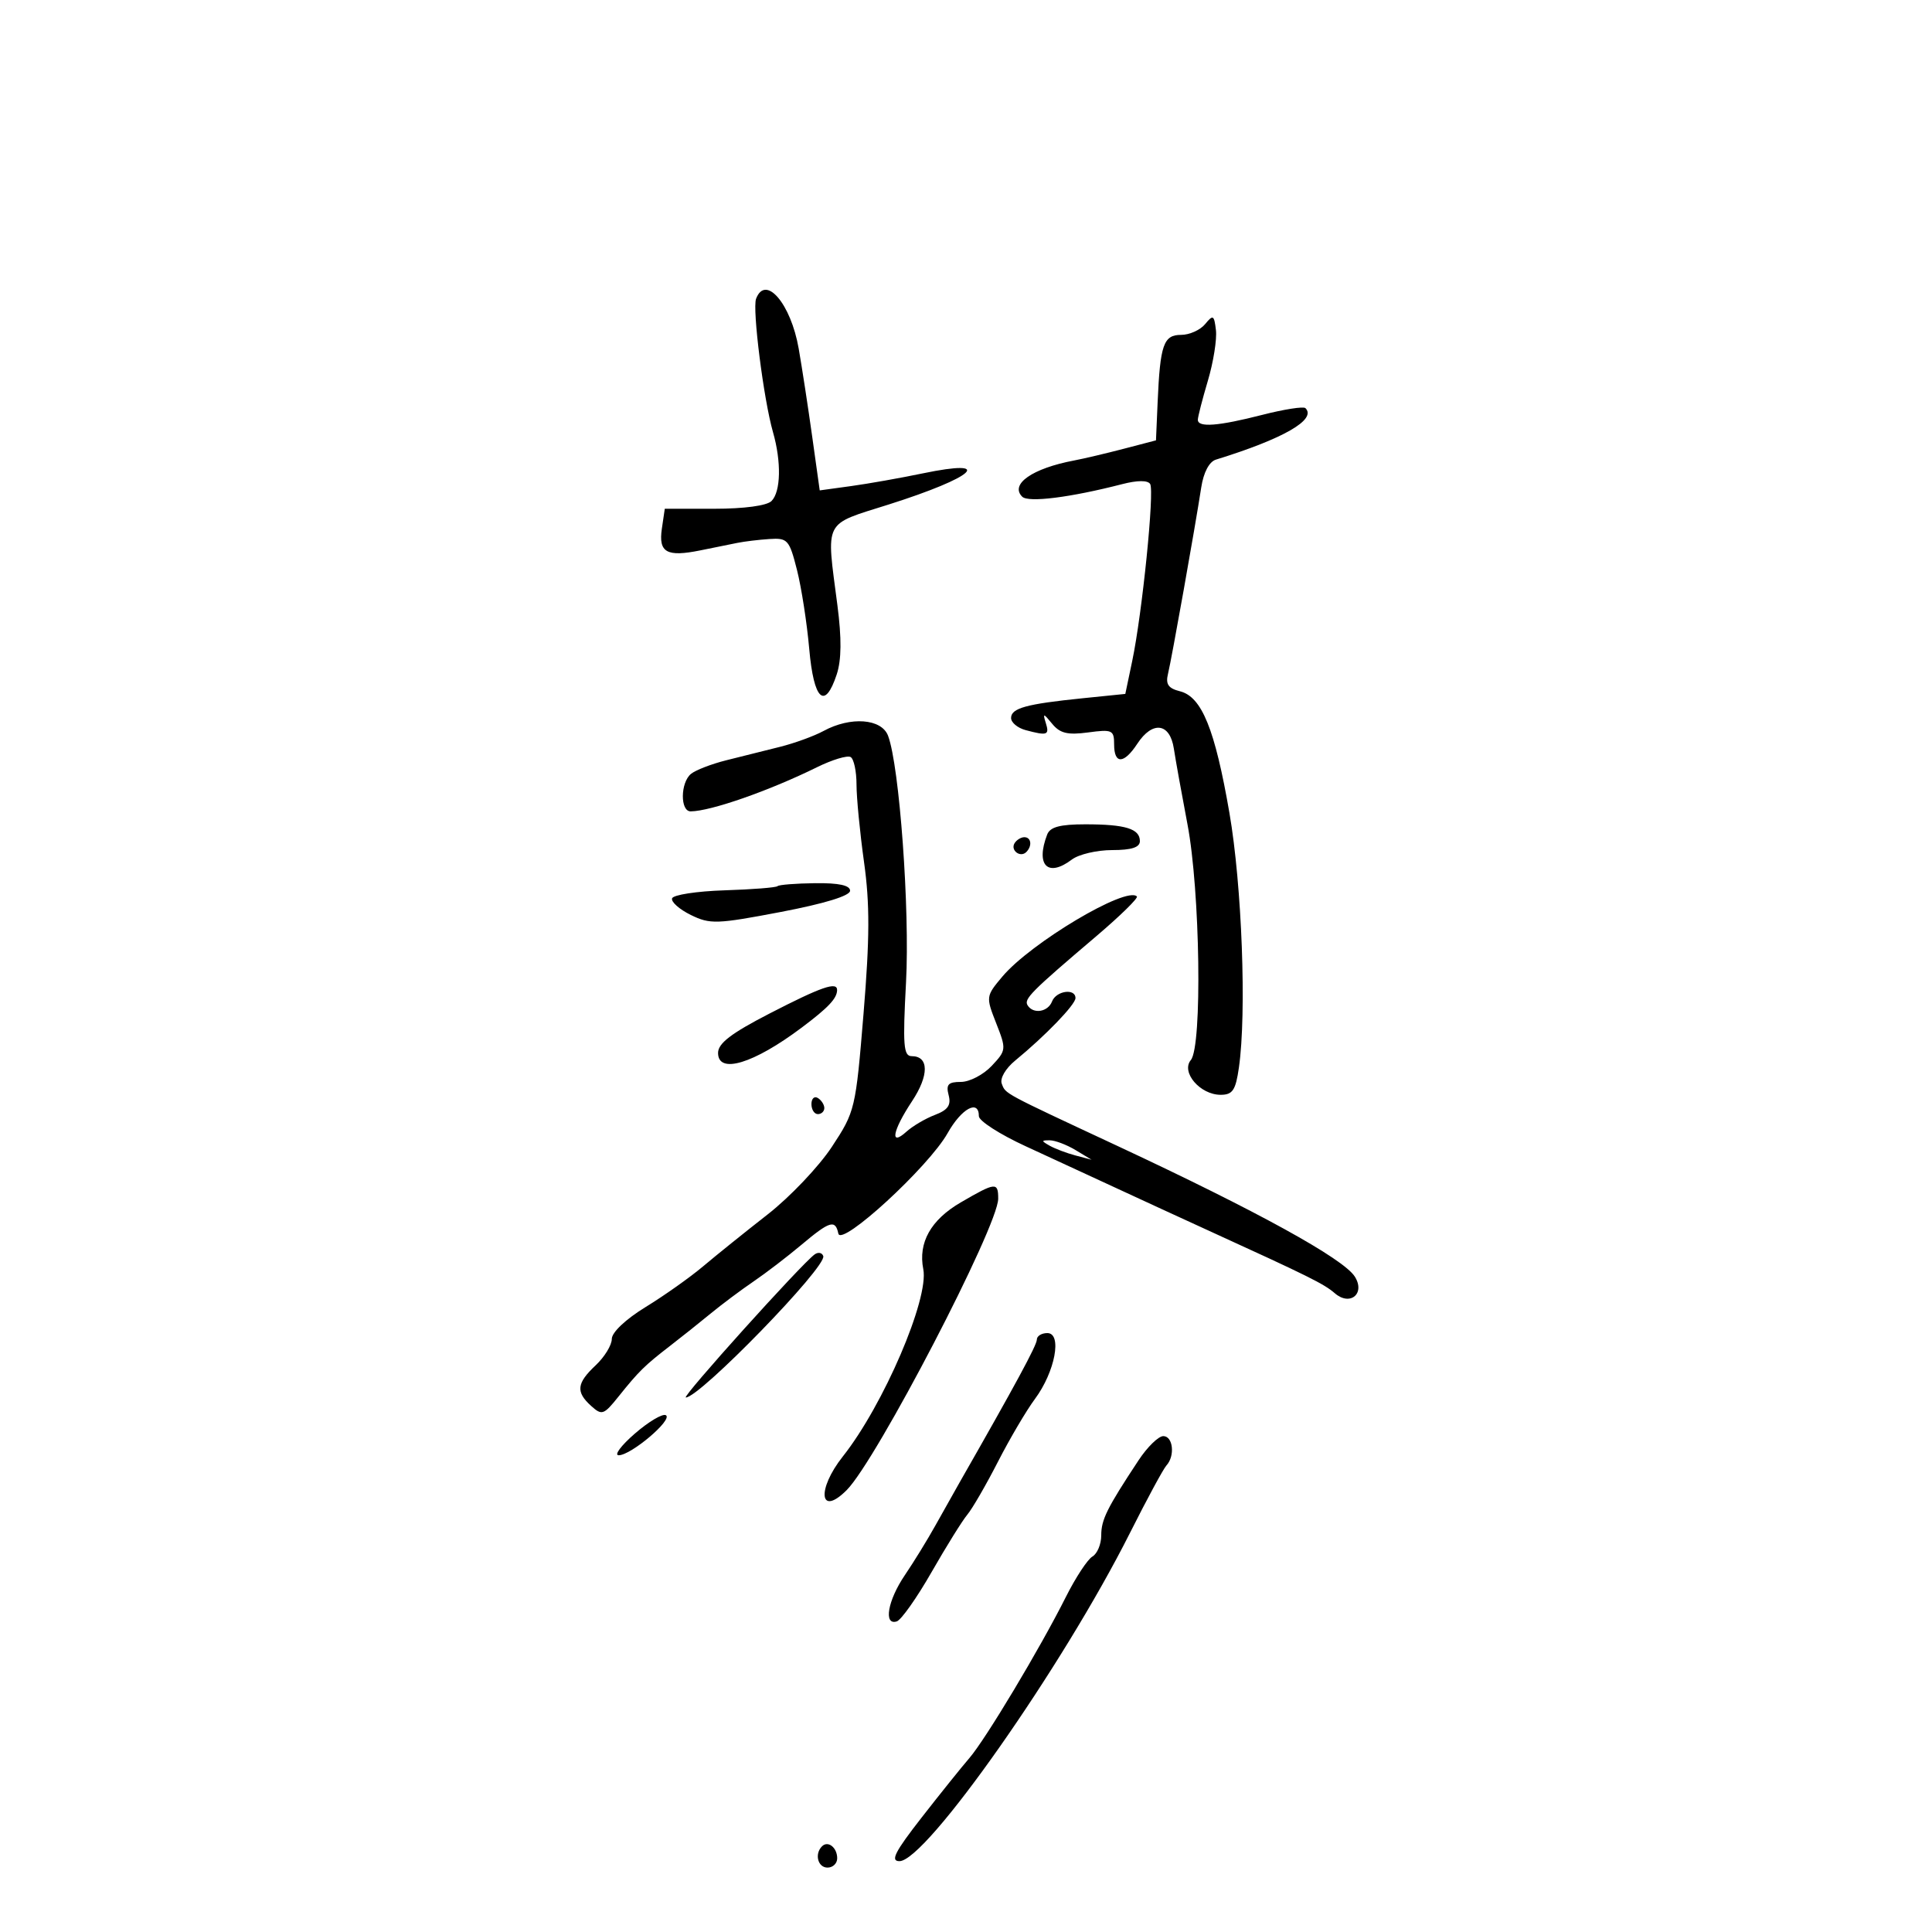<svg xmlns="http://www.w3.org/2000/svg" width="300" height="300" viewBox="0 0 300 300" version="1.1">
	<path d="M 117.405 46.386 C 116.796 47.974, 118.576 62.036, 120.027 67.096 C 121.349 71.705, 121.251 76.349, 119.800 77.800 C 119.075 78.525, 115.559 79, 110.913 79 L 103.227 79 102.773 82.093 C 102.229 85.798, 103.518 86.523, 108.758 85.461 C 110.816 85.044, 113.400 84.520, 114.500 84.298 C 115.600 84.075, 117.847 83.805, 119.494 83.697 C 122.298 83.513, 122.569 83.818, 123.754 88.500 C 124.450 91.250, 125.306 96.763, 125.656 100.750 C 126.358 108.730, 128.075 110.332, 129.924 104.730 C 130.668 102.476, 130.702 99.139, 130.032 93.980 C 128.287 80.526, 127.749 81.583, 137.980 78.344 C 151.396 74.095, 154.607 71.150, 143.246 73.513 C 139.807 74.228, 134.809 75.114, 132.139 75.481 L 127.286 76.148 126.122 67.824 C 125.483 63.246, 124.537 57.080, 124.020 54.123 C 122.801 47.146, 118.876 42.554, 117.405 46.386 M 187.128 50.332 C 186.373 51.250, 184.694 52, 183.397 52 C 180.676 52, 180.144 53.526, 179.757 62.439 L 179.500 68.378 174.500 69.684 C 171.750 70.403, 168.286 71.220, 166.801 71.501 C 160.310 72.727, 156.783 75.183, 158.726 77.126 C 159.673 78.073, 166.202 77.253, 174.255 75.176 C 176.615 74.568, 178.228 74.560, 178.596 75.156 C 179.285 76.270, 177.363 95.235, 175.813 102.625 L 174.738 107.751 168.119 108.424 C 159.338 109.317, 157 109.962, 157 111.492 C 157 112.193, 158.012 113.038, 159.250 113.370 C 162.639 114.278, 162.986 114.154, 162.387 112.250 C 161.903 110.710, 162.022 110.726, 163.379 112.387 C 164.593 113.873, 165.780 114.159, 168.960 113.732 C 172.710 113.229, 173 113.363, 173 115.595 C 173 118.701, 174.521 118.661, 176.592 115.500 C 178.960 111.886, 181.666 112.243, 182.276 116.250 C 182.548 118.037, 183.500 123.325, 184.391 128 C 186.359 138.327, 186.705 162.446, 184.916 164.601 C 183.348 166.490, 186.355 170, 189.541 170 C 191.405 170, 191.873 169.299, 192.380 165.750 C 193.589 157.288, 192.850 137.470, 190.906 126.239 C 188.651 113.207, 186.612 108.192, 183.224 107.341 C 181.408 106.886, 180.970 106.244, 181.369 104.622 C 181.929 102.342, 185.562 81.963, 186.526 75.697 C 186.886 73.356, 187.761 71.694, 188.805 71.371 C 199.314 68.123, 204.484 65.150, 202.710 63.377 C 202.415 63.082, 199.398 63.551, 196.006 64.420 C 189.159 66.174, 186 66.414, 186 65.182 C 186 64.731, 186.702 62, 187.560 59.111 C 188.417 56.223, 188.980 52.691, 188.810 51.262 C 188.529 48.907, 188.372 48.821, 187.128 50.332 M 127.874 113.507 C 126.429 114.292, 123.392 115.399, 121.124 115.967 C 118.856 116.535, 115.105 117.474, 112.789 118.052 C 110.474 118.631, 107.999 119.586, 107.289 120.175 C 105.637 121.547, 105.606 126.003, 107.250 125.989 C 110.369 125.962, 119.442 122.792, 126.845 119.142 C 129.235 117.963, 131.597 117.251, 132.095 117.559 C 132.593 117.866, 132.999 119.779, 132.999 121.809 C 132.998 123.839, 133.524 129.267, 134.167 133.871 C 135.073 140.354, 135.056 145.653, 134.091 157.371 C 132.868 172.227, 132.779 172.601, 129.173 178.077 C 127.153 181.145, 122.664 185.870, 119.197 188.577 C 115.730 191.285, 111.230 194.904, 109.197 196.621 C 107.164 198.337, 103.138 201.188, 100.250 202.956 C 97.160 204.849, 95 206.887, 95 207.911 C 95 208.868, 93.875 210.708, 92.500 212 C 89.534 214.787, 89.382 216.131, 91.790 218.310 C 93.459 219.820, 93.746 219.723, 96.040 216.860 C 99.197 212.922, 100.100 212.033, 104.031 209 C 105.813 207.625, 108.673 205.346, 110.386 203.936 C 112.099 202.526, 115.075 200.301, 117 198.991 C 118.925 197.682, 122.268 195.123, 124.430 193.305 C 128.845 189.592, 129.712 189.327, 130.177 191.545 C 130.621 193.667, 144.206 181.185, 147.146 175.954 C 149.306 172.110, 152 170.650, 152 173.323 C 152 174.050, 155.262 176.147, 159.250 177.981 C 163.238 179.816, 169.650 182.779, 173.500 184.565 C 177.350 186.352, 183.650 189.252, 187.500 191.010 C 203.330 198.237, 205.577 199.352, 207.274 200.819 C 209.644 202.869, 212.039 200.871, 210.375 198.232 C 208.615 195.442, 195.239 188.079, 173.500 177.933 C 155.590 169.574, 156.170 169.886, 155.555 168.282 C 155.239 167.459, 156.134 165.917, 157.650 164.673 C 162.335 160.826, 167 155.991, 167 154.982 C 167 153.418, 163.996 153.846, 163.362 155.500 C 162.728 157.152, 160.436 157.515, 159.563 156.101 C 158.960 155.126, 160.070 154.009, 170.238 145.368 C 173.943 142.219, 176.777 139.444, 176.534 139.201 C 174.897 137.564, 160.052 146.407, 155.645 151.645 C 153.086 154.687, 153.074 154.778, 154.685 158.880 C 156.280 162.940, 156.264 163.090, 153.984 165.517 C 152.701 166.883, 150.552 168, 149.209 168 C 147.237 168, 146.870 168.396, 147.304 170.055 C 147.712 171.613, 147.196 172.355, 145.173 173.124 C 143.705 173.683, 141.715 174.853, 140.752 175.725 C 138.119 178.107, 138.580 175.592, 141.616 171.003 C 144.281 166.976, 144.261 164, 141.568 164 C 140.293 164, 140.164 162.315, 140.688 152.531 C 141.293 141.239, 139.668 118.946, 137.898 114.250 C 136.891 111.579, 132.079 111.222, 127.874 113.507 M 162.607 129.582 C 160.774 134.358, 162.693 136.303, 166.441 133.468 C 167.509 132.661, 170.321 132, 172.691 132 C 175.707 132, 177 131.582, 177 130.607 C 177 128.689, 174.759 128, 168.525 128 C 164.605 128, 163.055 128.414, 162.607 129.582 M 157.543 130.931 C 156.860 132.036, 158.437 133.230, 159.361 132.306 C 160.311 131.355, 160.134 130, 159.059 130 C 158.541 130, 157.859 130.419, 157.543 130.931 M 120.731 137.602 C 120.513 137.820, 116.809 138.112, 112.500 138.249 C 108.192 138.387, 104.528 138.950, 104.360 139.500 C 104.191 140.050, 105.504 141.211, 107.277 142.079 C 110.259 143.540, 111.305 143.505, 121.250 141.607 C 128.033 140.312, 132 139.098, 132 138.315 C 132 137.473, 130.257 137.096, 126.564 137.140 C 123.574 137.176, 120.949 137.384, 120.731 137.602 M 119.500 157.377 C 113.541 160.448, 111.500 162.010, 111.500 163.500 C 111.500 166.849, 117.021 165.175, 124.500 159.556 C 128.626 156.457, 129.958 155.047, 129.985 153.750 C 130.013 152.374, 127.565 153.221, 119.500 157.377 M 126 171.441 C 126 172.298, 126.450 173, 127 173 C 127.550 173, 128 172.577, 128 172.059 C 128 171.541, 127.550 170.840, 127 170.500 C 126.450 170.160, 126 170.584, 126 171.441 M 163 177.909 C 163.825 178.376, 165.625 179.056, 167 179.421 L 169.500 180.083 167 178.577 C 165.625 177.749, 163.825 177.069, 163 177.066 C 161.667 177.061, 161.667 177.155, 163 177.909 M 149.183 186.712 C 144.536 189.416, 142.548 192.961, 143.368 197.081 C 144.281 201.664, 137.182 218.191, 130.885 226.144 C 126.778 231.331, 127.254 235.603, 131.470 231.387 C 136.096 226.761, 155 190.402, 155 186.130 C 155 183.519, 154.602 183.559, 149.183 186.712 M 126.500 194.782 C 124.474 196.237, 105.778 217, 106.495 217 C 108.664 217, 128.405 196.692, 127.837 195.044 C 127.652 194.505, 127.050 194.387, 126.500 194.782 M 161 208.017 C 161 208.875, 157.690 214.994, 149.022 230.164 C 148.185 231.629, 146.492 234.641, 145.259 236.856 C 144.027 239.071, 141.890 242.548, 140.509 244.581 C 137.843 248.511, 137.155 252.435, 139.250 251.770 C 139.938 251.552, 142.365 248.115, 144.644 244.132 C 146.924 240.149, 149.426 236.128, 150.205 235.195 C 150.984 234.263, 153.119 230.575, 154.949 227 C 156.779 223.425, 159.369 219.029, 160.704 217.230 C 163.834 213.014, 164.967 207, 162.631 207 C 161.734 207, 161 207.458, 161 208.017 M 98.583 222.604 C 96.429 224.472, 95.304 225.988, 96.083 225.973 C 98.038 225.936, 104.514 220.434, 103.401 219.756 C 102.906 219.455, 100.738 220.736, 98.583 222.604 M 176.796 226.750 C 171.884 234.189, 171 235.969, 171 238.415 C 171 239.782, 170.382 241.260, 169.627 241.700 C 168.872 242.140, 167.012 244.975, 165.494 248 C 161.506 255.949, 153.035 270.088, 150.518 273 C 149.329 274.375, 145.987 278.538, 143.092 282.250 C 138.952 287.558, 138.220 289, 139.666 289 C 143.811 289, 165.007 258.814, 175.476 238 C 178.104 232.775, 180.647 228.072, 181.127 227.550 C 182.485 226.072, 182.154 223, 180.636 223 C 179.886 223, 178.158 224.688, 176.796 226.750 M 127.639 286.694 C 126.444 287.889, 126.994 290, 128.500 290 C 129.325 290, 130 289.352, 130 288.559 C 130 286.888, 128.573 285.761, 127.639 286.694" stroke="none" fill="black" fill-rule="evenodd"/>
</svg>